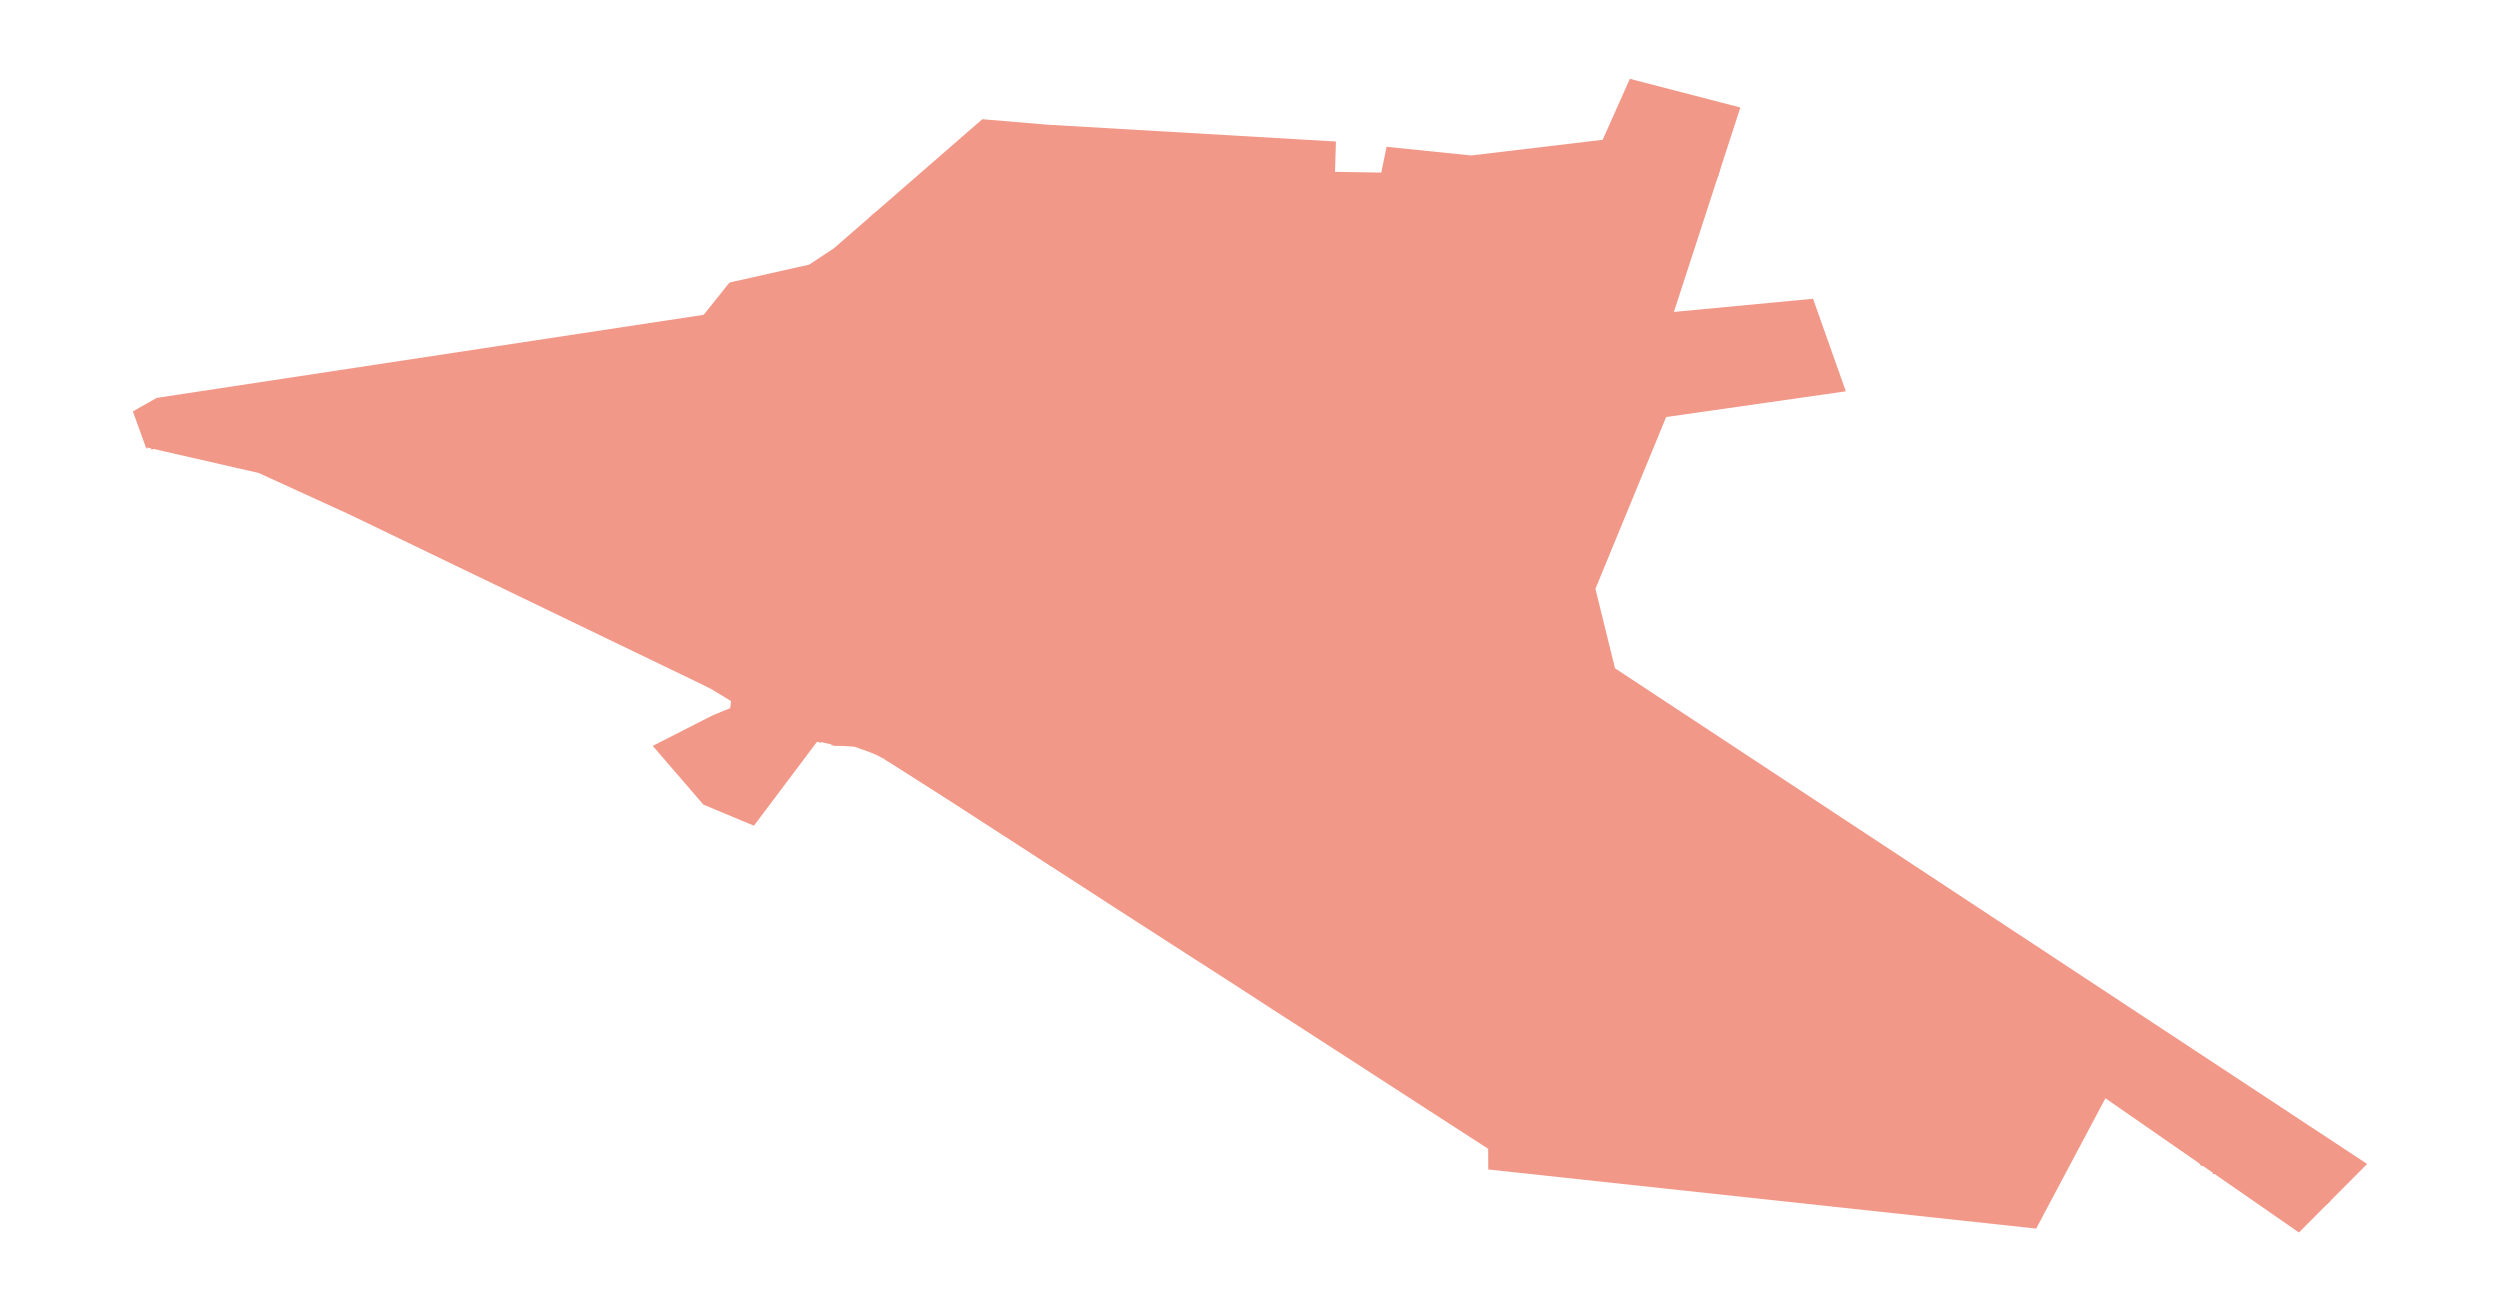 <?xml version="1.0" encoding="utf-8" standalone="no"?>
<!DOCTYPE svg PUBLIC "-//W3C//DTD SVG 1.1//EN"
  "http://www.w3.org/Graphics/SVG/1.1/DTD/svg11.dtd">
<svg xmlns:xlink="http://www.w3.org/1999/xlink" width="851.4pt" height="446.579pt" viewBox="0 0 851.4 446.579" xmlns="http://www.w3.org/2000/svg" version="1.1">
 <defs>
  <style type="text/css">*{stroke-linejoin: round; stroke-linecap: butt}</style>
 </defs>
 <g id="figure_1">
  <g id="patch_1">
   <path d="M 0 446.579 
L 851.4 446.579 
L 851.4 0 
L 0 0 
z
" style="fill: #ffffff"/>
  </g>
  <g id="axes_1">
   <g id="PatchCollection_1">
    <path d="M 45.245 140.111 
L 49.656 152.286 
L 88.083 161.069 
L 119.181 175.288 
L 242.345 234.658 
L 248.957 238.764 
L 248.735 241.134 
L 242.703 243.611 
L 222.292 254.012 
L 239.549 274.02 
L 256.758 281.2 
L 278.375 252.444 
L 284.581 253.848 
L 291.058 254.311 
L 296.549 256.286 
L 301.083 258.261 
L 305.155 260.913 
L 323.078 272.45 
L 345.226 286.763 
L 358.15 295.156 
L 378.417 308.298 
L 405.131 325.511 
L 420.061 335.105 
L 432.833 343.404 
L 444.369 350.839 
L 459.792 360.802 
L 486.938 378.387 
L 506.804 391.223 
L 506.845 398.281 
L 693.435 418.407 
L 717.022 374.026 
L 782.922 419.734 
L 806.155 396.393 
L 550.001 227.59 
L 543.341 200.514 
L 567.43 142.021 
L 628.619 133.268 
L 617.449 101.742 
L 570.064 106.232 
L 592.7 36.612 
L 555.057 26.844 
L 545.807 47.608 
L 501.038 52.944 
L 472.209 49.994 
L 470.403 58.773 
L 454.653 58.523 
L 454.964 48.19 
L 356.834 42.471 
L 334.528 40.599 
L 283.998 84.559 
L 275.582 90.117 
L 248.425 96.226 
L 239.636 107.209 
L 53.36 135.507 
L 45.245 140.111 
" clip-path="url(#pac44271f63)" style="fill: #f29888"/>
   </g>
   <g id="PatchCollection_2">
    <path d="M 758.348 396.919 
L 758.759 398.971 
L 757.549 399.214 
L 757.138 397.162 
L 758.348 396.919 
" clip-path="url(#pac44271f63)" style="fill: #f29888"/>
    <path d="M 455.021 173.433 
L 454.358 174.487 
L 455.173 174.999 
L 454.515 176.043 
L 453.646 175.496 
L 453.202 176.202 
L 450.645 174.594 
L 450.199 175.302 
L 447.002 173.29 
L 448.069 171.593 
L 449.025 172.194 
L 450.164 170.38 
L 455.021 173.433 
" clip-path="url(#pac44271f63)" style="fill: #f29888"/>
    <path d="M 473.429 169.261 
L 471.988 171.177 
L 470.403 169.988 
L 471.844 168.069 
L 473.429 169.261 
" clip-path="url(#pac44271f63)" style="fill: #f29888"/>
    <path d="M 455.368 168.071 
L 454.948 168.655 
L 455.3 168.908 
L 453.982 170.745 
L 452.167 169.443 
L 452.988 168.298 
L 452.508 167.954 
L 453.424 166.676 
L 455.368 168.071 
" clip-path="url(#pac44271f63)" style="fill: #f29888"/>
    <path d="M 477.5 168.518 
L 475.502 170.088 
L 474.295 168.553 
L 476.295 166.982 
L 477.5 168.518 
" clip-path="url(#pac44271f63)" style="fill: #f29888"/>
    <path d="M 474.038 166.213 
L 475.039 167.601 
L 473.722 168.553 
L 472.721 167.164 
L 474.038 166.213 
" clip-path="url(#pac44271f63)" style="fill: #f29888"/>
    <path d="M 468.907 161.45 
L 468.058 162.107 
L 467.513 161.403 
L 467.171 161.667 
L 466.144 160.342 
L 467.336 159.419 
L 468.907 161.45 
" clip-path="url(#pac44271f63)" style="fill: #f29888"/>
    <path d="M 470.271 155.771 
L 467.584 157.923 
L 466.796 156.941 
L 469.483 154.787 
L 470.271 155.771 
" clip-path="url(#pac44271f63)" style="fill: #f29888"/>
    <path d="M 416.392 271.931 
L 415.641 273.163 
L 413.971 272.146 
L 414.72 270.914 
L 416.392 271.931 
" clip-path="url(#pac44271f63)" style="fill: #f29888"/>
    <path d="M 423.808 272.235 
L 423.21 273.163 
L 420.939 271.7 
L 421.537 270.772 
L 423.808 272.235 
" clip-path="url(#pac44271f63)" style="fill: #f29888"/>
    <path d="M 426.137 270.564 
L 425.457 271.559 
L 422.452 269.503 
L 423.131 268.507 
L 426.137 270.564 
" clip-path="url(#pac44271f63)" style="fill: #f29888"/>
    <path d="M 426.76 266.224 
L 425.955 267.38 
L 424.483 266.357 
L 425.288 265.2 
L 426.76 266.224 
" clip-path="url(#pac44271f63)" style="fill: #f29888"/>
    <path d="M 420.479 266.586 
L 418.661 265.695 
L 419.182 264.63 
L 421 265.52 
L 420.479 266.586 
" clip-path="url(#pac44271f63)" style="fill: #f29888"/>
    <path d="M 422.497 263.697 
L 422.014 264.37 
L 420.612 263.368 
L 421.096 262.692 
L 422.497 263.697 
" clip-path="url(#pac44271f63)" style="fill: #f29888"/>
    <path d="M 416.078 260.794 
L 414.663 260.067 
L 415.053 259.312 
L 416.465 260.042 
L 416.078 260.794 
" clip-path="url(#pac44271f63)" style="fill: #f29888"/>
    <path d="M 414.481 258.822 
L 413.486 260.453 
L 411.458 259.219 
L 412.453 257.585 
L 414.481 258.822 
" clip-path="url(#pac44271f63)" style="fill: #f29888"/>
    <path d="M 425.093 258.609 
L 423.659 257.756 
L 424.216 256.816 
L 425.652 257.667 
L 425.093 258.609 
" clip-path="url(#pac44271f63)" style="fill: #f29888"/>
    <path d="M 436.715 255.197 
L 436.278 255.856 
L 435.191 255.134 
L 435.627 254.475 
L 436.715 255.197 
" clip-path="url(#pac44271f63)" style="fill: #f29888"/>
    <path d="M 400.741 280.214 
L 400.014 281.427 
L 397.778 280.088 
L 398.503 278.875 
L 400.741 280.214 
" clip-path="url(#pac44271f63)" style="fill: #f29888"/>
    <path d="M 402.179 275.339 
L 401.43 276.601 
L 399.793 275.626 
L 400.542 274.366 
L 402.179 275.339 
" clip-path="url(#pac44271f63)" style="fill: #f29888"/>
    <path d="M 404.26 274.116 
L 403.296 275.572 
L 401.531 274.406 
L 402.154 273.464 
L 402.923 273.971 
L 403.264 273.455 
L 404.26 274.116 
" clip-path="url(#pac44271f63)" style="fill: #f29888"/>
    <path d="M 406.362 271.185 
L 405.302 272.866 
L 403.912 271.989 
L 404.971 270.307 
L 406.362 271.185 
" clip-path="url(#pac44271f63)" style="fill: #f29888"/>
    <path d="M 408.296 267.151 
L 407.059 268.783 
L 406.241 268.163 
L 406.564 267.736 
L 405.345 266.81 
L 406.257 265.607 
L 408.296 267.151 
" clip-path="url(#pac44271f63)" style="fill: #f29888"/>
    <path d="M 383.848 263.494 
L 378.092 272.709 
L 371.481 268.577 
L 377.237 259.364 
L 383.848 263.494 
" clip-path="url(#pac44271f63)" style="fill: #f29888"/>
    <path d="M 410.218 263.099 
L 409.589 264.108 
L 408.046 263.145 
L 408.674 262.136 
L 410.218 263.099 
" clip-path="url(#pac44271f63)" style="fill: #f29888"/>
    <path d="M 408.424 243.943 
L 411.821 238.29 
L 410.92 237.747 
L 412.278 235.487 
L 415.095 237.182 
L 407.522 249.791 
L 404.962 248.253 
L 405.987 246.547 
L 402.91 244.698 
L 404.706 241.711 
L 408.424 243.943 
" clip-path="url(#pac44271f63)" style="fill: #f29888"/>
    <path d="M 404.908 228.588 
L 402.259 231.07 
L 400.955 229.679 
L 403.604 227.195 
L 404.908 228.588 
" clip-path="url(#pac44271f63)" style="fill: #f29888"/>
    <path d="M 419.176 255.18 
L 417.371 254.292 
L 417.785 253.451 
L 419.59 254.339 
L 419.176 255.18 
" clip-path="url(#pac44271f63)" style="fill: #f29888"/>
    <path d="M 417.74 253.247 
L 416.964 254.591 
L 415.028 253.474 
L 415.801 252.13 
L 417.74 253.247 
" clip-path="url(#pac44271f63)" style="fill: #f29888"/>
    <path d="M 434.577 251.109 
L 436.038 252.257 
L 435.719 252.663 
L 434.861 253.757 
L 433.398 252.612 
L 434.577 251.109 
" clip-path="url(#pac44271f63)" style="fill: #f29888"/>
    <path d="M 435.989 249.45 
L 437.597 250.67 
L 436.697 251.855 
L 435.088 250.635 
L 435.989 249.45 
" clip-path="url(#pac44271f63)" style="fill: #f29888"/>
    <path d="M 437.738 246.596 
L 442.34 249.562 
L 441.563 250.765 
L 436.961 247.797 
L 437.738 246.596 
" clip-path="url(#pac44271f63)" style="fill: #f29888"/>
    <path d="M 432.996 248.954 
L 431.386 247.919 
L 432.623 245.995 
L 434.233 247.031 
L 432.996 248.954 
" clip-path="url(#pac44271f63)" style="fill: #f29888"/>
    <path d="M 431.213 214.541 
L 428.798 217.687 
L 426.134 215.64 
L 428.548 212.496 
L 431.213 214.541 
" clip-path="url(#pac44271f63)" style="fill: #f29888"/>
    <path d="M 413.175 214.163 
L 408.666 218.19 
L 405.973 215.172 
L 410.482 211.145 
L 413.175 214.163 
" clip-path="url(#pac44271f63)" style="fill: #f29888"/>
    <path d="M 416.79 205.648 
L 418.878 208.208 
L 414.136 212.078 
L 412.049 209.519 
L 416.79 205.648 
" clip-path="url(#pac44271f63)" style="fill: #f29888"/>
    <path d="M 433.99 209.53 
L 432.53 211.646 
L 423.361 205.319 
L 424.822 203.204 
L 433.99 209.53 
" clip-path="url(#pac44271f63)" style="fill: #f29888"/>
    <path d="M 404.077 218.351 
L 405.246 219.632 
L 406.593 221.107 
L 402.835 224.538 
L 401.473 223.046 
L 400.319 221.782 
L 404.077 218.351 
" clip-path="url(#pac44271f63)" style="fill: #f29888"/>
    <path d="M 118.701 152.286 
L 118.917 154.018 
L 116.663 154.298 
L 116.447 152.566 
L 118.701 152.286 
" clip-path="url(#pac44271f63)" style="fill: #f29888"/>
    <path d="M 84.816 141.626 
L 85.353 145.922 
L 82.881 146.23 
L 82.344 141.934 
L 84.816 141.626 
" clip-path="url(#pac44271f63)" style="fill: #f29888"/>
    <path d="M 89.877 140.698 
L 90.508 145.746 
L 87.916 146.071 
L 87.285 141.021 
L 89.877 140.698 
" clip-path="url(#pac44271f63)" style="fill: #f29888"/>
    <path d="M 112.275 138.805 
L 112.741 142.526 
L 110.467 142.809 
L 110.002 139.088 
L 112.275 138.805 
" clip-path="url(#pac44271f63)" style="fill: #f29888"/>
    <path d="M 117.22 137.494 
L 117.467 139.464 
L 115.458 139.714 
L 115.211 137.746 
L 117.22 137.494 
" clip-path="url(#pac44271f63)" style="fill: #f29888"/>
    <path d="M 185.488 136.776 
L 185.83 138.77 
L 182.36 139.366 
L 182.016 137.375 
L 185.488 136.776 
" clip-path="url(#pac44271f63)" style="fill: #f29888"/>
    <path d="M 115.674 133.238 
L 115.802 134.254 
L 113.243 134.575 
L 113.116 133.558 
L 115.674 133.238 
" clip-path="url(#pac44271f63)" style="fill: #f29888"/>
    <path d="M 169.893 127.839 
L 169.612 126.203 
L 171.862 125.817 
L 171.652 124.593 
L 187.279 121.907 
L 187.461 122.966 
L 190.068 122.517 
L 190.341 124.109 
L 187.736 124.557 
L 187.973 125.941 
L 172.344 128.627 
L 172.143 127.451 
L 169.893 127.839 
" clip-path="url(#pac44271f63)" style="fill: #f29888"/>
    <path d="M 289.451 105.584 
L 288.822 108.534 
L 274.628 105.15 
L 275.523 102.223 
L 289.451 105.584 
" clip-path="url(#pac44271f63)" style="fill: #f29888"/>
    <path d="M 439.001 195.339 
L 442.105 197.295 
L 437.956 203.62 
L 435.346 201.6 
L 439.001 195.339 
" clip-path="url(#pac44271f63)" style="fill: #f29888"/>
    <path d="M 435.239 191.801 
L 428.633 201.448 
L 426.14 199.742 
L 432.747 190.094 
L 435.239 191.801 
" clip-path="url(#pac44271f63)" style="fill: #f29888"/>
    <path d="M 444.38 193.684 
L 442.105 197.295 
L 439.001 195.339 
L 438.355 194.93 
L 440.631 191.321 
L 444.38 193.684 
" clip-path="url(#pac44271f63)" style="fill: #f29888"/>
    <path d="M 439.275 191.099 
L 438.133 193.058 
L 436.198 191.929 
L 437.339 189.971 
L 439.275 191.099 
" clip-path="url(#pac44271f63)" style="fill: #f29888"/>
    <path d="M 261.112 101.137 
L 261.596 103.506 
L 258.017 104.28 
L 257.509 101.765 
L 261.112 101.137 
" clip-path="url(#pac44271f63)" style="fill: #f29888"/>
    <path d="M 270.106 99.636 
L 270.615 102.104 
L 266.794 102.805 
L 266.407 100.314 
L 270.106 99.636 
" clip-path="url(#pac44271f63)" style="fill: #f29888"/>
    <path d="M 345.454 79.66 
L 347.576 81.154 
L 346.044 83.33 
L 343.924 81.838 
L 345.454 79.66 
" clip-path="url(#pac44271f63)" style="fill: #f29888"/>
    <path d="M 345.388 73.415 
L 343.905 75.184 
L 333.652 66.591 
L 335.137 64.819 
L 345.388 73.415 
" clip-path="url(#pac44271f63)" style="fill: #f29888"/>
    <path d="M 328.222 72.427 
L 321.568 63.407 
L 323.547 61.949 
L 330.198 70.968 
L 328.222 72.427 
" clip-path="url(#pac44271f63)" style="fill: #f29888"/>
    <path d="M 333.398 61.94 
L 331.471 64.564 
L 328.236 62.187 
L 330.163 59.563 
L 333.398 61.94 
" clip-path="url(#pac44271f63)" style="fill: #f29888"/>
    <path d="M 329.513 52.229 
L 330.982 54.213 
L 324.417 59.074 
L 322.946 57.088 
L 329.513 52.229 
" clip-path="url(#pac44271f63)" style="fill: #f29888"/>
   </g>
   <g id="LineCollection_1">
    <path d="M 253.062 240.44 
L 248.767 240.786 
" clip-path="url(#pac44271f63)" style="fill: none; stroke: #f29888; stroke-width: 0.5"/>
    <path d="M 357.471 294.715 
L 357.667 294.459 
" clip-path="url(#pac44271f63)" style="fill: none; stroke: #f29888; stroke-width: 0.2"/>
    <path d="M 305.557 261.014 
L 305.503 261.137 
" clip-path="url(#pac44271f63)" style="fill: none; stroke: #f29888; stroke-width: 0.2"/>
    <path d="M 313.328 266.174 
L 313.463 266.016 
" clip-path="url(#pac44271f63)" style="fill: none; stroke: #f29888; stroke-width: 0.2"/>
    <path d="M 280.636 226.342 
L 275.918 230.357 
L 269.853 237.553 
L 263.792 245.518 
L 241.888 270.526 
" clip-path="url(#pac44271f63)" style="fill: none; stroke: #f29888; stroke-width: 0.2"/>
    <path d="M 293.948 252.864 
L 288.987 253.657 
L 284.286 253.757 
L 283.165 253.528 
" clip-path="url(#pac44271f63)" style="fill: none; stroke: #f29888; stroke-width: 0.5"/>
    <path d="M 279.667 252.736 
L 276.636 251.841 
L 263.792 245.518 
L 253.062 240.44 
" clip-path="url(#pac44271f63)" style="fill: none; stroke: #f29888; stroke-width: 0.5"/>
    <path d="M 342.511 217.961 
L 339.849 221.473 
L 332.954 228.721 
L 304.482 260.313 
" clip-path="url(#pac44271f63)" style="fill: none; stroke: #f29888; stroke-width: 0.2"/>
    <path d="M 287.386 243.976 
L 292.264 239.337 
L 316.062 214.069 
" clip-path="url(#pac44271f63)" style="fill: none; stroke: #f29888; stroke-width: 0.2"/>
    <path d="M 240.678 233.655 
L 273.474 196.435 
" clip-path="url(#pac44271f63)" style="fill: none; stroke: #f29888; stroke-width: 0.2"/>
    <path d="M 301.672 203.108 
L 286.554 218.779 
L 280.322 225.019 
" clip-path="url(#pac44271f63)" style="fill: none; stroke: #f29888; stroke-width: 0.2"/>
    <path d="M 695.146 415.187 
L 683.254 413.824 
L 662.432 411.545 
L 639.306 408.885 
L 624.47 407.062 
L 613.835 405.739 
L 586.218 402.703 
L 554.922 399.265 
L 534.5 397.118 
L 526.512 396.239 
L 519.209 395.124 
L 516.556 394.512 
L 514.274 393.944 
L 510.515 392.114 
L 505.591 389.557 
L 497.759 384.702 
L 487.287 377.712 
L 459.711 359.921 
L 444.45 350.005 
L 431.913 341.852 
L 418.128 332.938 
L 405.364 324.789 
L 391.73 316.073 
L 377.587 307.038 
L 357.667 294.459 
L 345.382 286.513 
L 323.254 272.211 
L 313.463 266.016 
L 305.557 261.014 
L 304.482 260.313 
L 301.272 258.384 
" clip-path="url(#pac44271f63)" style="fill: none; stroke: #f29888; stroke-width: 0.5"/>
    <path d="M 301.026 258.236 
L 300.539 257.943 
L 296.88 255.426 
L 293.948 252.864 
" clip-path="url(#pac44271f63)" style="fill: none; stroke: #f29888; stroke-width: 0.5"/>
    <path d="M 624.47 407.062 
L 624.03 410.921 
" clip-path="url(#pac44271f63)" style="fill: none; stroke: #f29888; stroke-width: 0.2"/>
    <path d="M 683.254 413.824 
L 691.655 392.408 
L 692.507 389.921 
" clip-path="url(#pac44271f63)" style="fill: none; stroke: #f29888; stroke-width: 0.2"/>
    <path d="M 671.059 379.605 
L 662.432 411.545 
" clip-path="url(#pac44271f63)" style="fill: none; stroke: #f29888; stroke-width: 0.2"/>
    <path d="M 654.038 371.939 
L 639.306 408.885 
" clip-path="url(#pac44271f63)" style="fill: none; stroke: #f29888; stroke-width: 0.2"/>
    <path d="M 650.342 330.508 
L 632.743 366.774 
L 622.31 385.165 
L 614.585 403.204 
L 613.835 405.739 
" clip-path="url(#pac44271f63)" style="fill: none; stroke: #f29888; stroke-width: 0.2"/>
    <path d="M 630.869 317.976 
L 618.074 342.208 
L 609.78 357.96 
L 590.85 391.885 
L 586.218 402.703 
" clip-path="url(#pac44271f63)" style="fill: none; stroke: #f29888; stroke-width: 0.2"/>
    <path d="M 514.274 393.944 
L 534.82 358.465 
L 551.247 332.541 
L 561.764 317.034 
" clip-path="url(#pac44271f63)" style="fill: none; stroke: #f29888; stroke-width: 0.2"/>
    <path d="M 611.405 305.369 
L 594.43 334.088 
L 585.4 348.565 
L 566.774 378.429 
L 562.382 384.808 
L 558.298 391.691 
L 554.922 399.265 
" clip-path="url(#pac44271f63)" style="fill: none; stroke: #f29888; stroke-width: 0.2"/>
    <path d="M 614.585 403.204 
L 590.85 391.885 
L 566.774 378.429 
L 534.82 358.465 
L 510.203 342.89 
L 482.145 325.137 
L 468.411 316.447 
L 455.484 308.255 
L 441.952 300.152 
L 428.435 291.605 
L 412.435 281.034 
" clip-path="url(#pac44271f63)" style="fill: none; stroke: #f29888; stroke-width: 0.2"/>
    <path d="M 377.271 307.554 
L 377.587 307.038 
" clip-path="url(#pac44271f63)" style="fill: none; stroke: #f29888; stroke-width: 0.2"/>
    <path d="M 448.333 345.087 
L 436.027 336.052 
L 423.172 327.154 
L 410.225 318.081 
L 394.044 307.874 
L 382.093 299.762 
" clip-path="url(#pac44271f63)" style="fill: none; stroke: #f29888; stroke-width: 0.2"/>
    <path d="M 524.674 259.102 
L 521.854 261.797 
L 513.908 274.887 
L 498.114 299.664 
L 482.145 325.137 
L 459.711 359.921 
" clip-path="url(#pac44271f63)" style="fill: none; stroke: #f29888; stroke-width: 0.2"/>
    <path d="M 444.45 350.005 
L 445.635 348.455 
L 448.333 345.087 
L 468.411 316.447 
L 485.052 291.098 
L 501.212 266.714 
" clip-path="url(#pac44271f63)" style="fill: none; stroke: #f29888; stroke-width: 0.2"/>
    <path d="M 418.128 332.938 
L 423.172 327.154 
L 441.952 300.152 
L 458.885 275.888 
L 476.193 250.7 
" clip-path="url(#pac44271f63)" style="fill: none; stroke: #f29888; stroke-width: 0.2"/>
    <path d="M 507.142 232.32 
L 504.077 235.345 
L 487.921 258.941 
L 471.525 283.671 
L 455.484 308.255 
L 436.027 336.052 
L 431.913 341.852 
" clip-path="url(#pac44271f63)" style="fill: none; stroke: #f29888; stroke-width: 0.2"/>
    <path d="M 482.28 214.644 
L 462.884 241.954 
L 445.104 267.626 
L 428.435 291.605 
L 410.225 318.081 
L 405.364 324.789 
" clip-path="url(#pac44271f63)" style="fill: none; stroke: #f29888; stroke-width: 0.2"/>
    <path d="M 394.044 307.874 
L 412.435 281.034 
L 427.741 257.314 
L 446.226 231.568 
L 464.68 202.75 
" clip-path="url(#pac44271f63)" style="fill: none; stroke: #f29888; stroke-width: 0.2"/>
    <path d="M 446.947 192.259 
L 429.917 220.667 
L 413.329 249.05 
L 399.842 273.067 
L 382.093 299.762 
L 377.587 307.038 
" clip-path="url(#pac44271f63)" style="fill: none; stroke: #f29888; stroke-width: 0.2"/>
    <path d="M 345.382 286.513 
L 384.852 243.282 
L 416.941 212.288 
L 425.41 199.032 
L 435.801 184.726 
" clip-path="url(#pac44271f63)" style="fill: none; stroke: #f29888; stroke-width: 0.2"/>
    <path d="M 487.287 377.712 
L 489.803 373.921 
L 510.203 342.89 
L 524.996 316.929 
L 541.219 294.468 
" clip-path="url(#pac44271f63)" style="fill: none; stroke: #f29888; stroke-width: 0.2"/>
    <path d="M 671.059 379.605 
L 658.929 371.652 
L 654.038 371.939 
L 632.743 366.774 
L 609.78 357.96 
L 585.4 348.565 
L 581.297 347.686 
L 551.247 332.541 
L 524.996 316.929 
L 501.061 301.597 
L 498.114 299.664 
L 485.052 291.098 
L 471.525 283.671 
L 458.885 275.888 
L 445.104 267.626 
L 427.741 257.314 
L 413.329 249.05 
" clip-path="url(#pac44271f63)" style="fill: none; stroke: #f29888; stroke-width: 0.2"/>
    <path d="M 590.559 291.942 
L 611.405 305.369 
L 630.869 317.976 
L 650.342 330.508 
" clip-path="url(#pac44271f63)" style="fill: none; stroke: #f29888; stroke-width: 0.2"/>
    <path d="M 570.172 321.993 
L 590.559 291.942 
" clip-path="url(#pac44271f63)" style="fill: none; stroke: #f29888; stroke-width: 0.2"/>
    <path d="M 618.074 342.208 
L 594.43 334.088 
L 570.172 321.993 
L 561.764 317.034 
L 541.219 294.468 
L 527.961 284.963 
L 513.908 274.887 
L 501.212 266.714 
L 487.921 258.941 
L 476.193 250.7 
L 462.884 241.954 
L 446.226 231.568 
L 429.917 220.667 
L 416.941 212.288 
" clip-path="url(#pac44271f63)" style="fill: none; stroke: #f29888; stroke-width: 0.2"/>
    <path d="M 525.286 211.325 
L 530.507 197.681 
L 535.205 183.37 
L 541.66 163.878 
" clip-path="url(#pac44271f63)" style="fill: none; stroke: #f29888; stroke-width: 0.2"/>
    <path d="M 541.66 163.878 
L 546.601 152.861 
L 556.568 144.241 
L 566.34 139.576 
L 567.364 130.632 
L 571.194 110.59 
L 581.972 117.663 
" clip-path="url(#pac44271f63)" style="fill: none; stroke: #f29888; stroke-width: 0.2"/>
    <path d="M 567.364 130.632 
L 620.366 124.735 
" clip-path="url(#pac44271f63)" style="fill: none; stroke: #f29888; stroke-width: 0.2"/>
    <path d="M 494.405 133.144 
L 540.882 62.772 
L 571.088 31.004 
" clip-path="url(#pac44271f63)" style="fill: none; stroke: #f29888; stroke-width: 0.2"/>
    <path d="M 627.409 129.853 
L 623.183 130.59 
L 617.818 133.334 
L 566.34 139.576 
" clip-path="url(#pac44271f63)" style="fill: none; stroke: #f29888; stroke-width: 0.2"/>
    <path d="M 283.777 189.597 
L 301.672 203.108 
L 316.062 214.069 
L 332.954 228.721 
" clip-path="url(#pac44271f63)" style="fill: none; stroke: #f29888; stroke-width: 0.2"/>
    <path d="M 78.984 158.989 
L 82.947 158.893 
L 88.524 159.676 
L 94.654 162.172 
L 119.468 174.4 
L 210.39 218.982 
L 223.42 224.71 
L 240.678 233.655 
L 251.824 239.905 
L 253.062 240.44 
" clip-path="url(#pac44271f63)" style="fill: none; stroke: #f29888; stroke-width: 0.2"/>
    <path d="M 223.42 224.71 
L 245.351 199.284 
L 268.626 174.557 
" clip-path="url(#pac44271f63)" style="fill: none; stroke: #f29888; stroke-width: 0.2"/>
    <path d="M 264.705 158.176 
L 274.399 158.281 
L 276.876 159.496 
L 278.904 161.312 
L 294.122 174.115 
L 312.749 191.324 
L 342.511 217.961 
L 346.658 221.308 
L 359.219 232.428 
L 362.696 235.77 
" clip-path="url(#pac44271f63)" style="fill: none; stroke: #f29888; stroke-width: 0.2"/>
    <path d="M 268.626 174.557 
L 274.063 182.487 
L 278.273 186.025 
L 283.777 189.597 
" clip-path="url(#pac44271f63)" style="fill: none; stroke: #f29888; stroke-width: 0.2"/>
    <path d="M 293.948 252.864 
L 290.018 248.078 
L 287.386 243.976 
L 285.05 239.28 
L 282.945 233.807 
L 280.636 226.342 
L 280.322 225.019 
L 273.474 196.435 
L 268.626 174.557 
L 264.705 158.176 
L 253.597 109.714 
L 252.034 102.99 
L 250.568 96.633 
" clip-path="url(#pac44271f63)" style="fill: none; stroke: #f29888; stroke-width: 0.5"/>
    <path d="M 339.151 155.357 
L 326.71 173.959 
L 312.749 191.324 
" clip-path="url(#pac44271f63)" style="fill: none; stroke: #f29888; stroke-width: 0.2"/>
    <path d="M 308.997 159.412 
L 297.36 169.971 
L 294.122 174.115 
" clip-path="url(#pac44271f63)" style="fill: none; stroke: #f29888; stroke-width: 0.2"/>
    <path d="M 112.551 137.043 
L 114.047 145.122 
L 116.699 159.452 
L 119.468 174.4 
" clip-path="url(#pac44271f63)" style="fill: none; stroke: #f29888; stroke-width: 0.2"/>
    <path d="M 94.654 162.172 
L 93.223 148.168 
L 93.816 144.365 
L 95.559 141.79 
L 99.522 140.048 
L 112.551 137.043 
" clip-path="url(#pac44271f63)" style="fill: none; stroke: #f29888; stroke-width: 0.2"/>
    <path d="M 419.305 174.835 
L 414.733 182.77 
L 405.616 196.164 
L 362.696 235.77 
L 324.877 269.002 
L 323.254 272.211 
" clip-path="url(#pac44271f63)" style="fill: none; stroke: #f29888; stroke-width: 0.2"/>
    <path d="M 380.495 148.432 
L 393.176 157.425 
L 407.961 167.503 
L 419.305 174.835 
L 435.801 184.726 
L 446.947 192.259 
L 464.68 202.75 
L 482.28 214.644 
L 504.077 235.345 
" clip-path="url(#pac44271f63)" style="fill: none; stroke: #f29888; stroke-width: 0.2"/>
    <path d="M 393.176 157.425 
L 375.695 180.704 
L 360.191 202.479 
L 346.658 221.308 
" clip-path="url(#pac44271f63)" style="fill: none; stroke: #f29888; stroke-width: 0.2"/>
    <path d="M 326.71 173.959 
L 360.191 202.479 
" clip-path="url(#pac44271f63)" style="fill: none; stroke: #f29888; stroke-width: 0.2"/>
    <path d="M 525.286 211.325 
L 454.999 163.116 
L 446.063 155.502 
L 436.743 150.46 
" clip-path="url(#pac44271f63)" style="fill: none; stroke: #f29888; stroke-width: 0.2"/>
    <path d="M 375.695 180.704 
L 346.388 160.223 
L 339.151 155.357 
" clip-path="url(#pac44271f63)" style="fill: none; stroke: #f29888; stroke-width: 0.2"/>
    <path d="M 494.405 133.144 
L 476.99 146.389 
L 454.999 163.116 
" clip-path="url(#pac44271f63)" style="fill: none; stroke: #f29888; stroke-width: 0.2"/>
    <path d="M 460.725 110.749 
L 454.065 117.948 
L 448.979 127.493 
L 436.743 150.46 
" clip-path="url(#pac44271f63)" style="fill: none; stroke: #f29888; stroke-width: 0.2"/>
    <path d="M 535.205 183.37 
L 476.99 146.389 
L 448.979 127.493 
L 393.702 90.206 
L 367.138 74.715 
L 363.861 73.544 
L 360.56 73.866 
" clip-path="url(#pac44271f63)" style="fill: none; stroke: #f29888; stroke-width: 0.2"/>
    <path d="M 436.743 150.46 
L 421.32 143.584 
L 358.329 102.518 
L 351.638 98.023 
" clip-path="url(#pac44271f63)" style="fill: none; stroke: #f29888; stroke-width: 0.2"/>
    <path d="M 541.66 163.878 
L 494.405 133.144 
L 460.725 110.749 
L 367.348 52.448 
L 363.154 51.467 
" clip-path="url(#pac44271f63)" style="fill: none; stroke: #f29888; stroke-width: 0.2"/>
    <path d="M 460.725 110.749 
L 461.757 109.829 
L 499.569 52.794 
" clip-path="url(#pac44271f63)" style="fill: none; stroke: #f29888; stroke-width: 0.2"/>
    <path d="M 357.345 88.249 
L 355.484 87.008 
L 344.269 77.615 
L 348.228 63.978 
L 340.902 60.694 
" clip-path="url(#pac44271f63)" style="fill: none; stroke: #f29888; stroke-width: 0.2"/>
    <path d="M 349.708 54.708 
L 351.443 42.018 
" clip-path="url(#pac44271f63)" style="fill: none; stroke: #f29888; stroke-width: 0.2"/>
    <path d="M 252.034 102.99 
L 244.845 107.134 
L 237.468 109.943 
L 227.206 111.799 
L 216.368 113.435 
L 172.192 121.021 
L 164.553 122.003 
L 161.875 122.311 
L 158.309 122.879 
L 154.814 123.211 
L 150.657 124.062 
L 145.746 125.383 
L 142.393 126.091 
L 139.323 126.588 
L 136.11 127.154 
L 130.325 127.909 
L 122.843 128.743 
L 110.964 130.527 
L 103.819 131.756 
L 90.789 134.259 
L 77.047 135.993 
L 64.308 137.786 
L 54.357 139.291 
L 49.992 139.123 
L 47.206 138.999 
" clip-path="url(#pac44271f63)" style="fill: none; stroke: #f29888; stroke-width: 0.2"/>
    <path d="M 351.638 98.023 
L 343.651 110.163 
L 343.035 110.999 
L 340.345 114.487 
L 338.215 116.686 
L 335.738 117.742 
L 332.439 117.81 
L 328.132 117.001 
L 304.45 110.581 
L 299.795 108.41 
L 284.256 97.409 
L 280.684 94.775 
L 277.009 93.496 
L 273.253 93.23 
L 250.568 96.633 
" clip-path="url(#pac44271f63)" style="fill: none; stroke: #f29888; stroke-width: 0.2"/>
    <path d="M 250.568 96.633 
L 250.352 95.793 
" clip-path="url(#pac44271f63)" style="fill: none; stroke: #f29888; stroke-width: 0.5"/>
    <path d="M 344.269 77.615 
L 331.723 68.439 
L 325.914 61.115 
" clip-path="url(#pac44271f63)" style="fill: none; stroke: #f29888; stroke-width: 0.2"/>
    <path d="M 362.239 59.366 
L 350.653 55.038 
L 349.708 54.708 
L 330.697 48.052 
L 327.527 46.69 
" clip-path="url(#pac44271f63)" style="fill: none; stroke: #f29888; stroke-width: 0.2"/>
    <path d="M 591.196 36.221 
L 584.947 60.458 
" clip-path="url(#pac44271f63)" style="fill: none; stroke: #f29888; stroke-width: 0.2"/>
    <path d="M 572.486 106.002 
L 571.194 110.59 
" clip-path="url(#pac44271f63)" style="fill: none; stroke: #f29888; stroke-width: 0.2"/>
    <path d="M 363.946 42.885 
L 363.154 51.467 
L 362.239 59.366 
L 360.56 73.866 
L 359.566 80.742 
L 358.46 85.543 
L 357.345 88.249 
L 356.83 89.497 
L 354.727 93.424 
L 351.638 98.023 
" clip-path="url(#pac44271f63)" style="fill: none; stroke: #f29888; stroke-width: 0.2"/>
   </g>
   <g id="LineCollection_2">
    <path d="M 390.288 142.273 
L 394.329 146.062 
L 444.344 180.159 
L 527.975 235.289 
L 710.33 356.226 
L 714.181 359.005 
L 719.402 363.595 
L 728.096 370.457 
L 735.569 377.96 
L 740.844 383.501 
L 744.314 387.5 
L 747.03 391.186 
L 749.072 394.974 
L 750.034 396.923 
" clip-path="url(#pac44271f63)" style="fill: none; stroke-dasharray: 3.7,1.6; stroke-dashoffset: 0; stroke: #f29888"/>
    <path d="M 786.794 405.59 
L 792.342 408.301 
" clip-path="url(#pac44271f63)" style="fill: none; stroke-dasharray: 3.7,1.6; stroke-dashoffset: 0; stroke: #f29888"/>
    <path d="M 734.117 375.069 
L 742.062 381.678 
L 744.42 384.099 
L 749.535 390.943 
L 752.756 396.501 
L 754.083 399.732 
" clip-path="url(#pac44271f63)" style="fill: none; stroke-dasharray: 3.7,1.6; stroke-dashoffset: 0; stroke: #f29888"/>
    <path d="M 728.096 370.457 
L 734.117 375.069 
L 738.432 377.932 
L 779.445 400.82 
" clip-path="url(#pac44271f63)" style="fill: none; stroke-dasharray: 3.7,1.6; stroke-dashoffset: 0; stroke: #f29888"/>
    <path d="M 688.092 339.057 
L 695.076 344.97 
" clip-path="url(#pac44271f63)" style="fill: none; stroke-dasharray: 3.7,1.6; stroke-dashoffset: 0; stroke: #f29888"/>
    <path d="M 527.975 235.289 
L 534.585 240.573 
L 544.247 247.225 
L 719.402 363.595 
" clip-path="url(#pac44271f63)" style="fill: none; stroke-dasharray: 3.7,1.6; stroke-dashoffset: 0; stroke: #f29888"/>
    <path d="M 544.247 247.225 
L 550.404 252.822 
L 582.148 273.873 
" clip-path="url(#pac44271f63)" style="fill: none; stroke-dasharray: 3.7,1.6; stroke-dashoffset: 0; stroke: #f29888"/>
    <path d="M 624.071 294.842 
L 615.522 287.845 
L 494.759 207.518 
L 464.658 187.9 
L 456.694 183.852 
" clip-path="url(#pac44271f63)" style="fill: none; stroke-dasharray: 3.7,1.6; stroke-dashoffset: 0; stroke: #f29888"/>
    <path d="M 510.189 224.701 
L 513.745 227.775 
L 515.009 229.079 
L 517.514 232.089 
L 519.124 234.267 
L 520.851 237.034 
L 523.902 242.529 
L 528.722 251.77 
" clip-path="url(#pac44271f63)" style="fill: none; stroke-dasharray: 3.7,1.6; stroke-dashoffset: 0; stroke: #f29888"/>
    <path d="M 517.176 229.352 
L 523.249 234.805 
L 527.606 237.983 
" clip-path="url(#pac44271f63)" style="fill: none; stroke-dasharray: 3.7,1.6; stroke-dashoffset: 0; stroke: #f29888"/>
    <path d="M 642.214 308.473 
L 632.021 300.185 
L 624.071 294.842 
L 456.694 183.852 
L 446.072 176.868 
L 401.841 147.284 
L 390.978 141.282 
" clip-path="url(#pac44271f63)" style="fill: none; stroke-dasharray: 3.7,1.6; stroke-dashoffset: 0; stroke: #f29888"/>
    <path d="M 494.759 207.518 
L 504.695 212.824 
L 527.112 227.38 
" clip-path="url(#pac44271f63)" style="fill: none; stroke-dasharray: 3.7,1.6; stroke-dashoffset: 0; stroke: #f29888"/>
    <path d="M 394.329 146.062 
L 401.234 152.059 
L 409.044 158.5 
L 443.651 181.297 
L 478.003 203.356 
L 490.085 211.164 
L 510.189 224.701 
L 517.176 229.352 
L 534.585 240.573 
" clip-path="url(#pac44271f63)" style="fill: none; stroke-dasharray: 3.7,1.6; stroke-dashoffset: 0; stroke: #f29888"/>
    <path d="M 409.044 158.5 
L 416.833 164.773 
L 442.913 182.433 
L 451.439 188.727 
L 458.259 192.915 
L 470.657 199.756 
L 478.003 203.356 
" clip-path="url(#pac44271f63)" style="fill: none; stroke-dasharray: 3.7,1.6; stroke-dashoffset: 0; stroke: #f29888"/>
    <path d="M 401.234 152.059 
L 386.326 141.972 
L 374.134 134.254 
L 371.096 132.595 
L 367.012 130.606 
L 357.21 126.532 
L 350.153 123.842 
L 347.028 122.91 
L 307.588 113.722 
L 291.677 110.665 
L 282.914 108.417 
L 277.062 107.576 
L 271.294 107.447 
L 262.705 108.291 
L 253.597 109.714 
L 120.09 130.931 
L 105.489 133.242 
L 96.452 135.61 
L 91.679 136.797 
L 86.457 138.326 
L 81.132 140.343 
L 49.733 152.303 
" clip-path="url(#pac44271f63)" style="fill: none; stroke-dasharray: 3.7,1.6; stroke-dashoffset: 0; stroke: #f29888"/>
    <path d="M 386.326 141.972 
L 389.773 145.125 
L 394.34 150.133 
L 400.046 156.28 
L 403.35 158.975 
" clip-path="url(#pac44271f63)" style="fill: none; stroke-dasharray: 3.7,1.6; stroke-dashoffset: 0; stroke: #f29888"/>
    <path d="M 51.452 152.696 
L 72.617 144.84 
L 81.132 140.343 
" clip-path="url(#pac44271f63)" style="fill: none; stroke-dasharray: 3.7,1.6; stroke-dashoffset: 0; stroke: #f29888"/>
    <path d="M 394.34 150.133 
L 389.563 145.966 
L 383.837 142.472 
" clip-path="url(#pac44271f63)" style="fill: none; stroke-dasharray: 3.7,1.6; stroke-dashoffset: 0; stroke: #f29888"/>
    <path d="M 401.841 147.284 
L 376.913 130.73 
" clip-path="url(#pac44271f63)" style="fill: none; stroke-dasharray: 3.7,1.6; stroke-dashoffset: 0; stroke: #f29888"/>
    <path d="M 96.452 135.61 
L 116.872 132.41 
" clip-path="url(#pac44271f63)" style="fill: none; stroke-dasharray: 3.7,1.6; stroke-dashoffset: 0; stroke: #f29888"/>
    <path d="M 373.093 129.545 
L 379.709 135.075 
" clip-path="url(#pac44271f63)" style="fill: none; stroke-dasharray: 3.7,1.6; stroke-dashoffset: 0; stroke: #f29888"/>
    <path d="M 357.21 126.532 
L 349.883 124.833 
L 332.833 121.108 
L 288.797 114.624 
L 280.208 114.835 
L 272.379 114.456 
L 264.779 113.636 
" clip-path="url(#pac44271f63)" style="fill: none; stroke-dasharray: 3.7,1.6; stroke-dashoffset: 0; stroke: #f29888"/>
    <path d="M 296.838 73.389 
L 297.563 74.191 
L 306.439 82.897 
L 315.878 91.182 
L 325.153 98.425 
L 331.938 103.609 
L 343.035 110.999 
L 379.709 135.075 
L 390.288 142.273 
L 443.549 178.523 
L 444.85 179.397 
L 620.049 295.039 
L 695.076 344.97 
L 779.445 400.82 
L 786.794 405.59 
L 792.934 409.675 
" clip-path="url(#pac44271f63)" style="fill: none; stroke-dasharray: 3.7,1.6; stroke-dashoffset: 0; stroke: #f29888"/>
    <path d="M 793.522 409.085 
L 792.342 408.301 
L 688.092 339.057 
L 642.214 308.473 
L 445.426 177.855 
L 444.476 177.217 
L 390.978 141.282 
L 373.093 129.545 
L 343.651 110.163 
L 329.692 100.597 
L 321.89 94.698 
L 316.365 90.248 
L 306.996 82.292 
L 298.038 73.555 
L 297.458 72.85 
" clip-path="url(#pac44271f63)" style="fill: none; stroke-dasharray: 3.7,1.6; stroke-dashoffset: 0; stroke: #f29888"/>
   </g>
  </g>
 </g>
 <defs>
  <clipPath id="pac44271f63">
   <rect x="7.2" y="7.2" width="837" height="432.179"/>
  </clipPath>
 </defs>
</svg>
